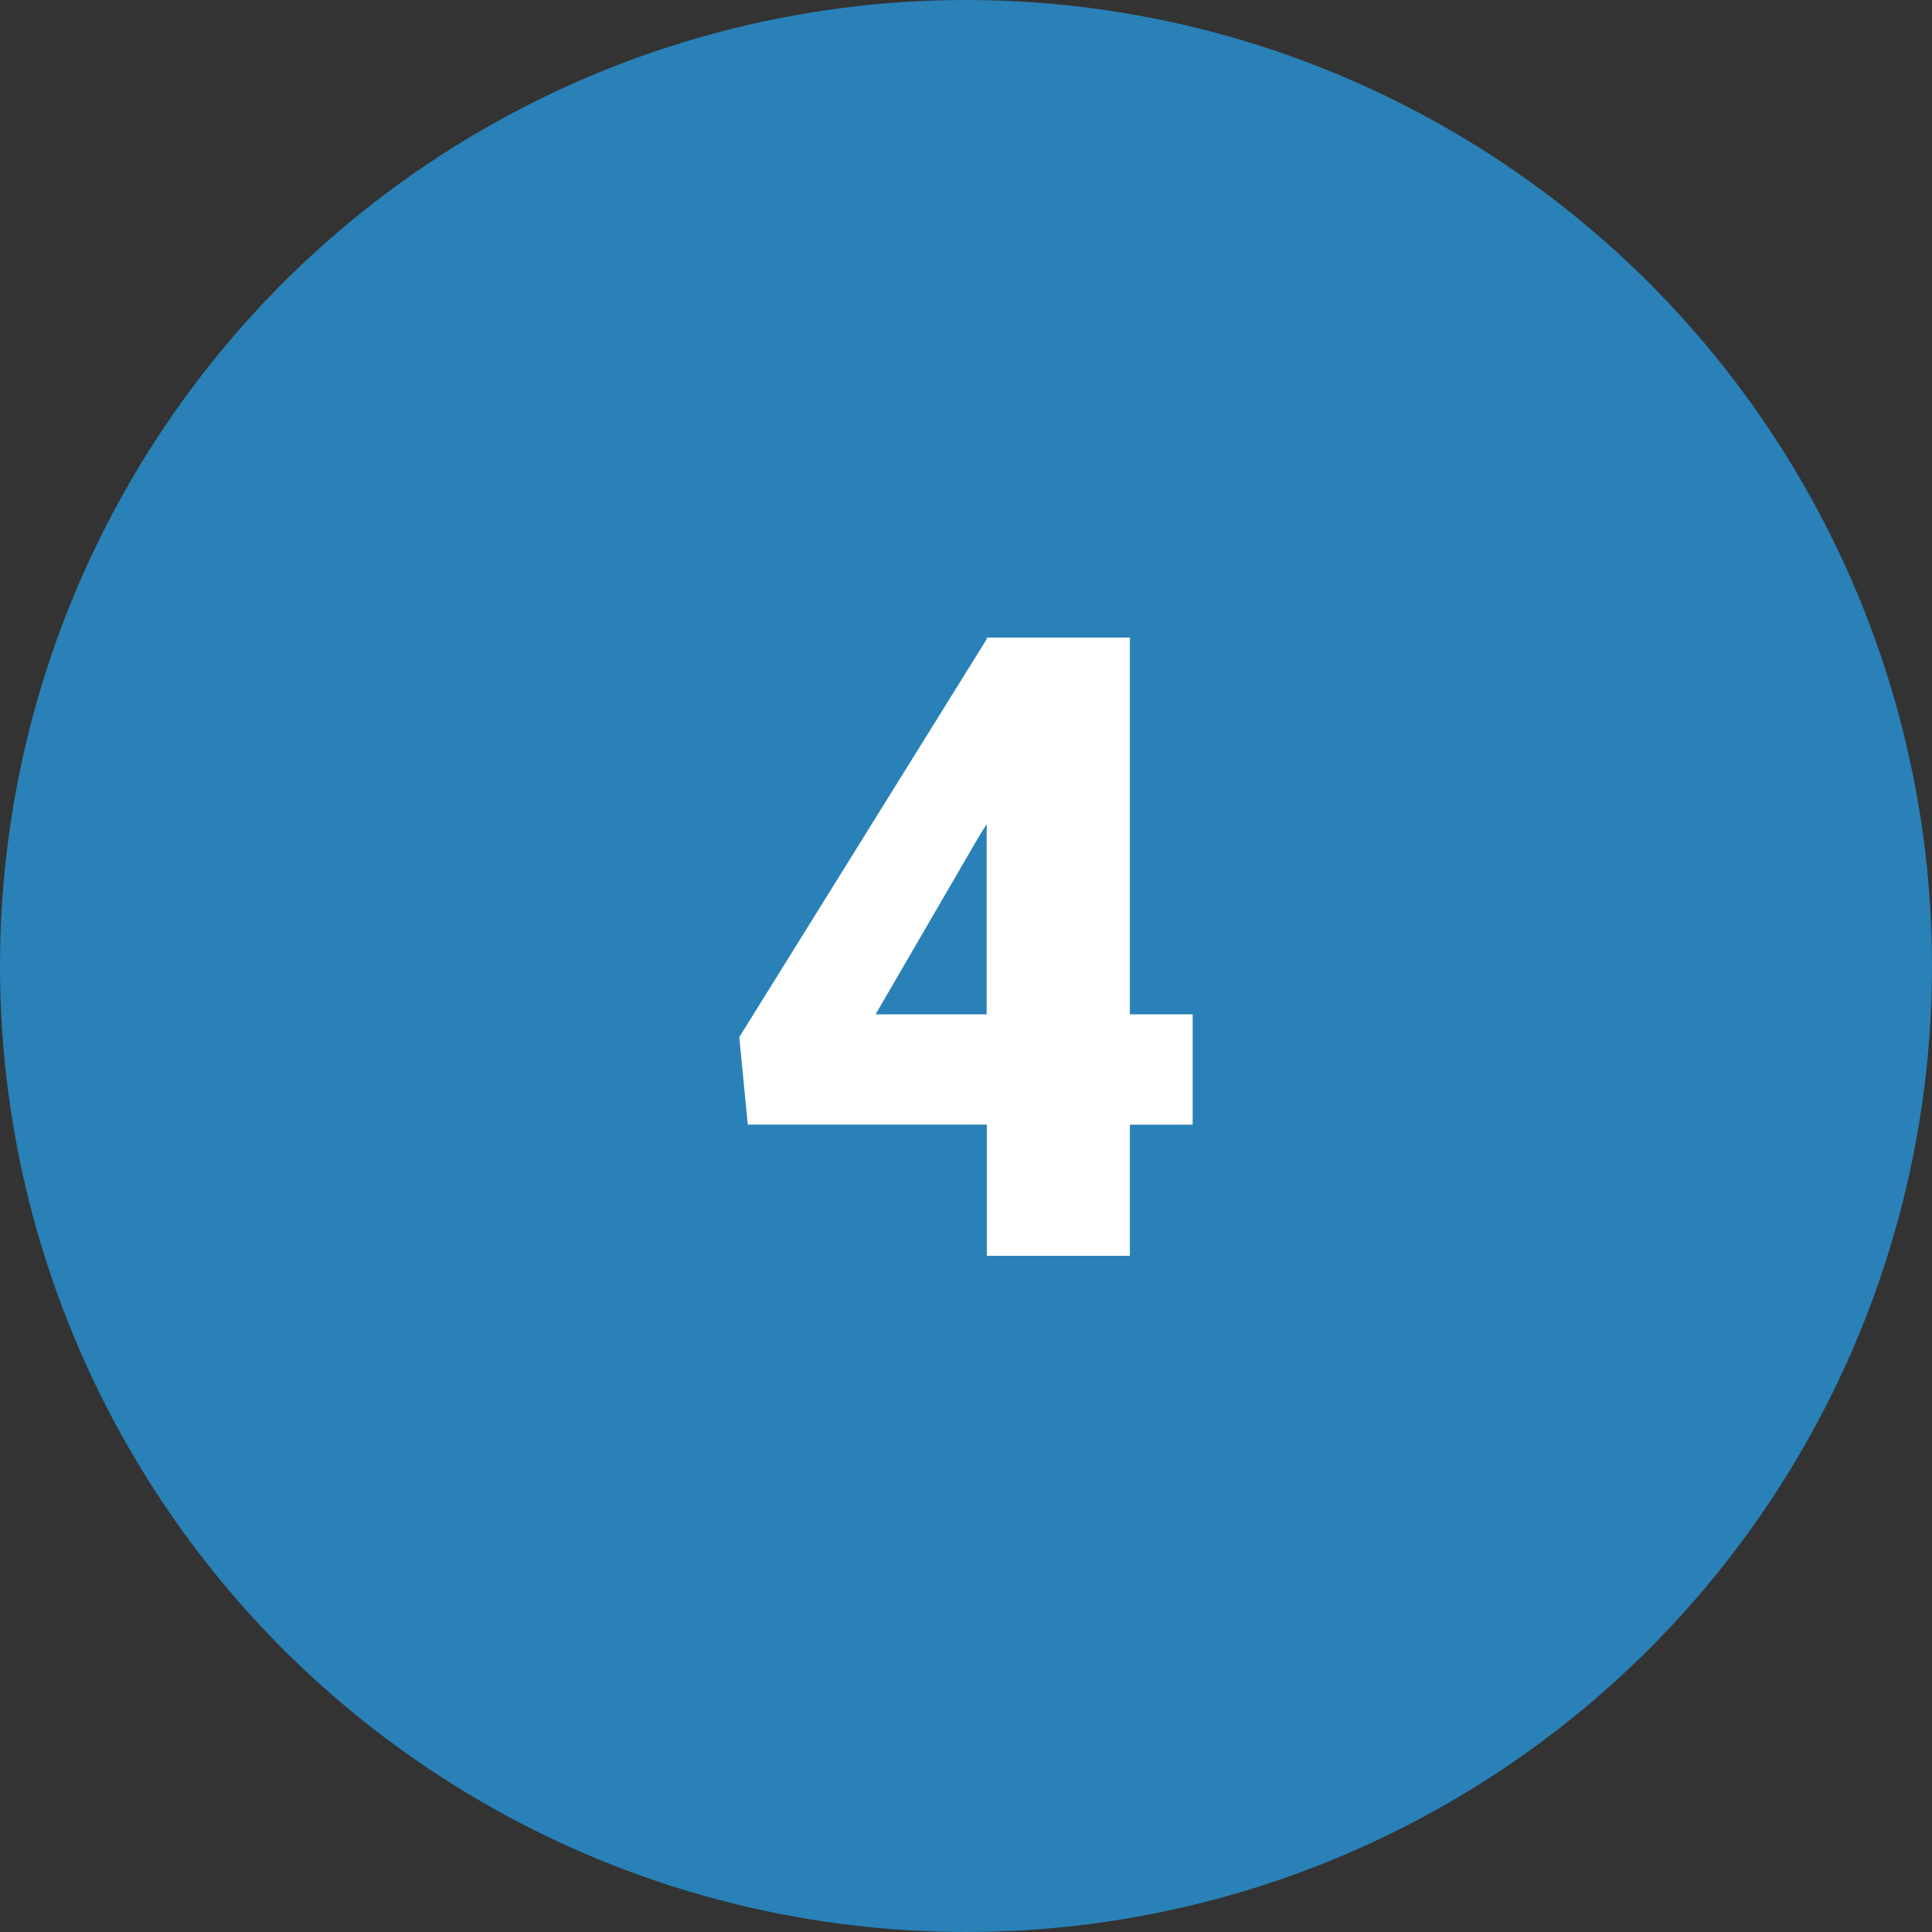 <svg xmlns="http://www.w3.org/2000/svg" width="40" height="40" viewBox="0 0 40 40">
  <rect x="0" y="0" width="40" height="40" fill="#333333" stroke="none"/>
  <g id="Grupo_1081426" data-name="Grupo 1081426" transform="translate(-830 -10192)">
    <circle id="Elipse_8487" data-name="Elipse 8487" cx="20" cy="20" r="20" transform="translate(830 10192)" fill="#2981b7"/>
    <path id="Trazado_828865" data-name="Trazado 828865" d="M11.393,12h1.3v2.285h-1.3V17H8.431V14.284H3.482l-.176-1.811L8.431,4.229V4.2h2.962ZM6.128,12h2.3V8.062l-.185.3Z" transform="translate(842 10201)" fill="#fff"/>
  </g>
</svg>

